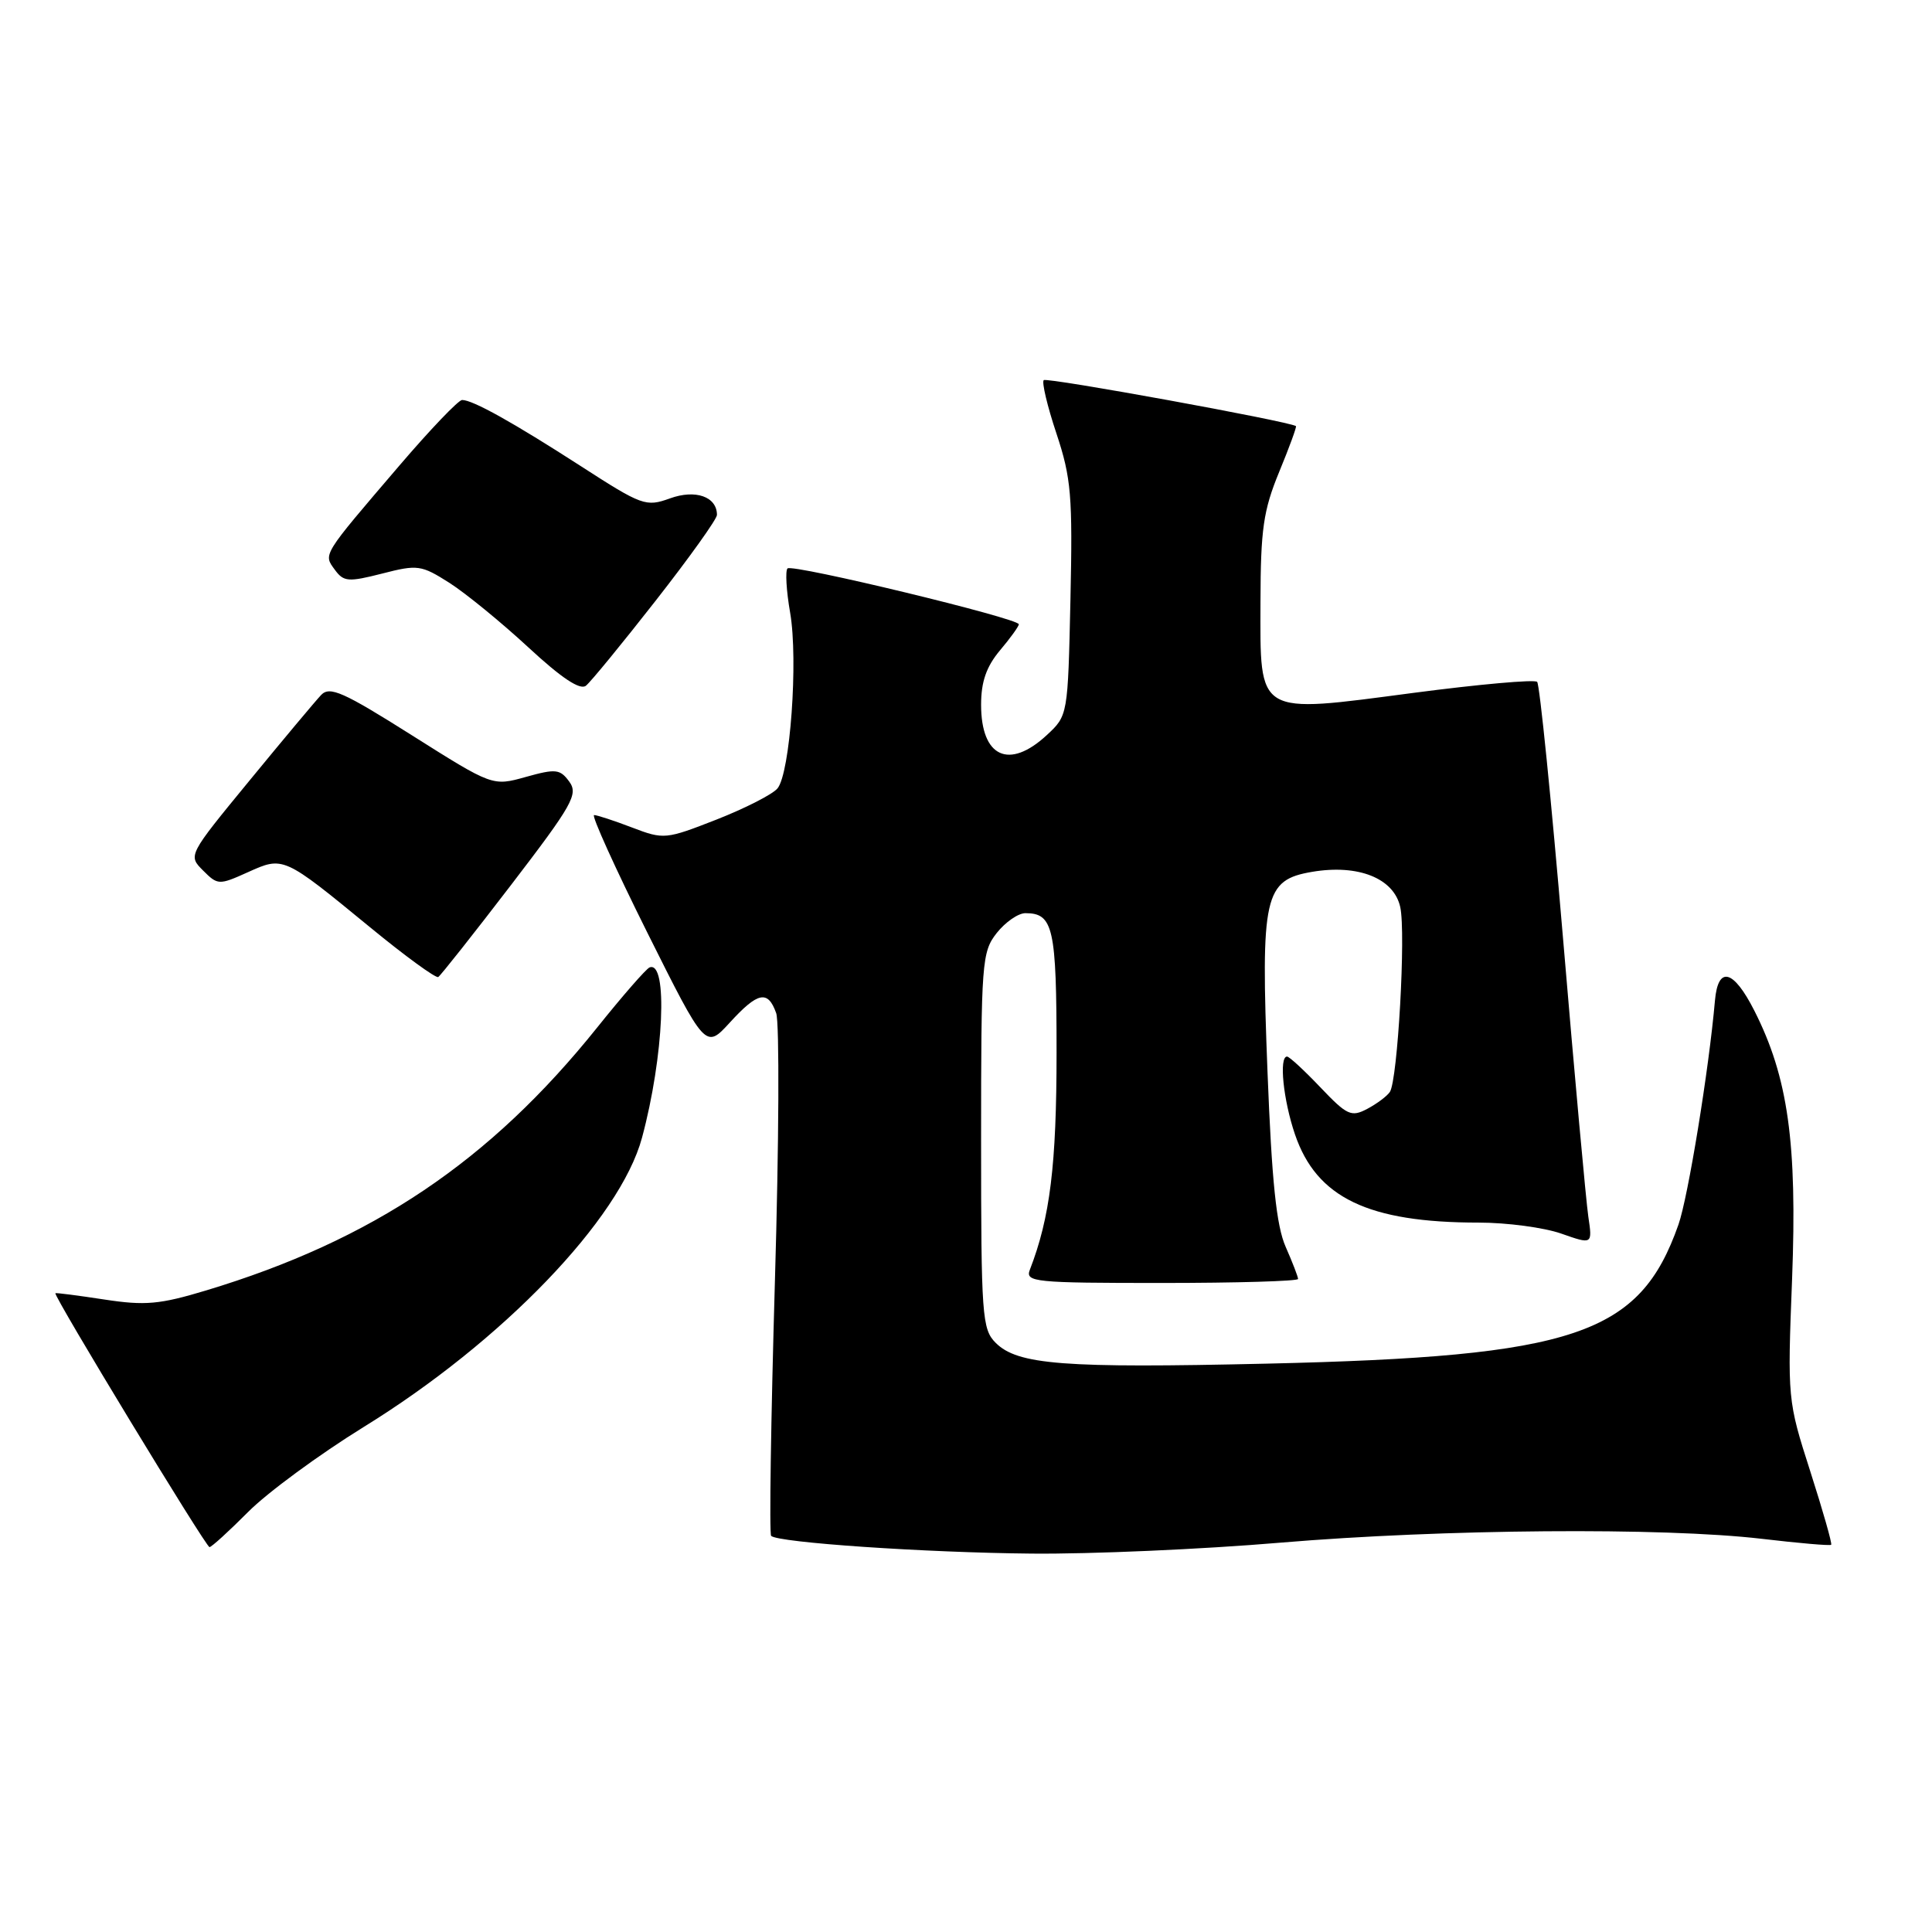<?xml version="1.0" encoding="UTF-8" standalone="no"?>
<!DOCTYPE svg PUBLIC "-//W3C//DTD SVG 1.1//EN" "http://www.w3.org/Graphics/SVG/1.1/DTD/svg11.dtd" >
<svg xmlns="http://www.w3.org/2000/svg" xmlns:xlink="http://www.w3.org/1999/xlink" version="1.1" viewBox="0 0 256 256">
 <g >
 <path fill="currentColor"
d=" M 169.67 204.41 C 191.22 202.60 220.35 202.37 233.44 203.90 C 238.36 204.48 242.50 204.84 242.64 204.69 C 242.79 204.55 241.54 200.17 239.87 194.96 C 236.86 185.58 236.84 185.36 237.46 169.49 C 238.15 151.45 236.93 142.73 232.46 133.92 C 229.69 128.45 227.65 127.93 227.24 132.58 C 226.44 141.74 223.68 158.64 222.40 162.28 C 217.26 176.88 208.76 179.75 167.85 180.69 C 140.91 181.31 134.84 180.84 131.93 177.93 C 130.13 176.13 130.00 174.36 130.00 151.13 C 130.00 127.49 130.10 126.14 132.07 123.63 C 133.21 122.19 134.92 121.00 135.87 121.00 C 139.57 121.00 140.00 122.93 140.00 139.49 C 140.00 154.35 139.14 161.35 136.46 168.25 C 135.83 169.88 137.06 170.00 153.89 170.00 C 163.85 170.00 172.00 169.76 172.00 169.47 C 172.00 169.18 171.26 167.26 170.36 165.22 C 169.13 162.44 168.52 156.59 167.95 142.00 C 167.04 118.65 167.50 116.60 173.88 115.52 C 179.99 114.49 184.70 116.38 185.54 120.19 C 186.30 123.64 185.20 143.08 184.17 144.68 C 183.80 145.24 182.45 146.25 181.17 146.93 C 179.05 148.05 178.49 147.79 174.96 144.08 C 172.83 141.84 170.84 140.00 170.54 140.00 C 169.45 140.00 170.04 145.77 171.59 150.31 C 174.45 158.71 181.30 162.00 195.92 162.00 C 199.68 162.00 204.61 162.66 206.88 163.46 C 211.01 164.91 211.01 164.91 210.46 161.21 C 210.16 159.17 208.64 142.53 207.10 124.23 C 205.55 105.93 204.01 90.68 203.68 90.35 C 203.35 90.01 195.97 90.67 187.29 91.81 C 166.33 94.57 166.99 94.96 167.02 79.73 C 167.04 70.14 167.40 67.63 169.49 62.55 C 170.84 59.28 171.84 56.54 171.72 56.46 C 170.77 55.82 138.69 49.97 138.30 50.37 C 138.02 50.64 138.78 53.84 139.99 57.46 C 141.94 63.33 142.14 65.71 141.84 79.43 C 141.50 94.81 141.50 94.81 138.70 97.41 C 133.70 102.04 130.00 100.33 130.00 93.38 C 130.00 90.33 130.70 88.33 132.50 86.18 C 133.88 84.55 135.00 82.99 135.00 82.72 C 135.00 81.94 104.98 74.69 104.35 75.32 C 104.04 75.63 104.19 78.28 104.70 81.20 C 105.78 87.47 104.70 102.45 103.02 104.47 C 102.38 105.25 98.75 107.10 94.96 108.59 C 88.21 111.23 87.96 111.26 83.75 109.65 C 81.37 108.74 79.11 108.00 78.72 108.00 C 78.33 108.00 81.49 114.98 85.74 123.51 C 93.48 139.01 93.48 139.01 96.69 135.51 C 100.43 131.42 101.75 131.15 102.85 134.25 C 103.29 135.49 103.22 151.47 102.68 169.77 C 102.15 188.07 101.92 203.25 102.18 203.51 C 103.06 204.40 122.55 205.73 136.67 205.86 C 144.47 205.94 159.32 205.29 169.67 204.41 Z  M 32.88 200.34 C 35.42 197.78 42.31 192.72 48.18 189.09 C 66.57 177.75 82.16 161.54 85.07 150.75 C 87.97 139.99 88.53 127.23 86.07 128.19 C 85.63 128.36 82.50 131.94 79.13 136.15 C 64.92 153.88 49.36 164.34 27.31 170.99 C 21.14 172.85 19.23 173.02 13.81 172.19 C 10.34 171.66 7.43 171.28 7.34 171.36 C 7.03 171.64 27.28 205.00 27.76 205.00 C 28.03 205.00 30.33 202.90 32.88 200.34 Z  M 67.72 117.26 C 75.87 106.62 76.65 105.24 75.43 103.57 C 74.21 101.90 73.64 101.84 69.67 102.95 C 65.27 104.18 65.27 104.18 54.58 97.43 C 45.46 91.67 43.69 90.89 42.55 92.09 C 41.81 92.87 37.54 97.97 33.06 103.43 C 24.91 113.35 24.91 113.35 26.91 115.35 C 28.85 117.29 29.01 117.30 32.83 115.58 C 37.56 113.44 37.54 113.44 49.00 122.84 C 53.67 126.68 57.75 129.65 58.07 129.46 C 58.39 129.26 62.73 123.77 67.72 117.26 Z  M 86.89 79.58 C 91.35 73.88 95.00 68.78 95.00 68.23 C 95.00 65.81 92.16 64.81 88.77 66.04 C 85.59 67.19 85.07 67.00 76.97 61.77 C 67.94 55.95 62.65 53.00 61.23 53.00 C 60.75 53.00 57.01 56.91 52.93 61.68 C 42.62 73.73 42.83 73.39 44.37 75.50 C 45.54 77.10 46.16 77.14 50.64 76.00 C 55.34 74.79 55.81 74.86 59.55 77.23 C 61.72 78.62 66.42 82.46 70.00 85.77 C 74.38 89.83 76.87 91.49 77.64 90.86 C 78.27 90.36 82.43 85.28 86.89 79.58 Z "/>
</g>
</svg>